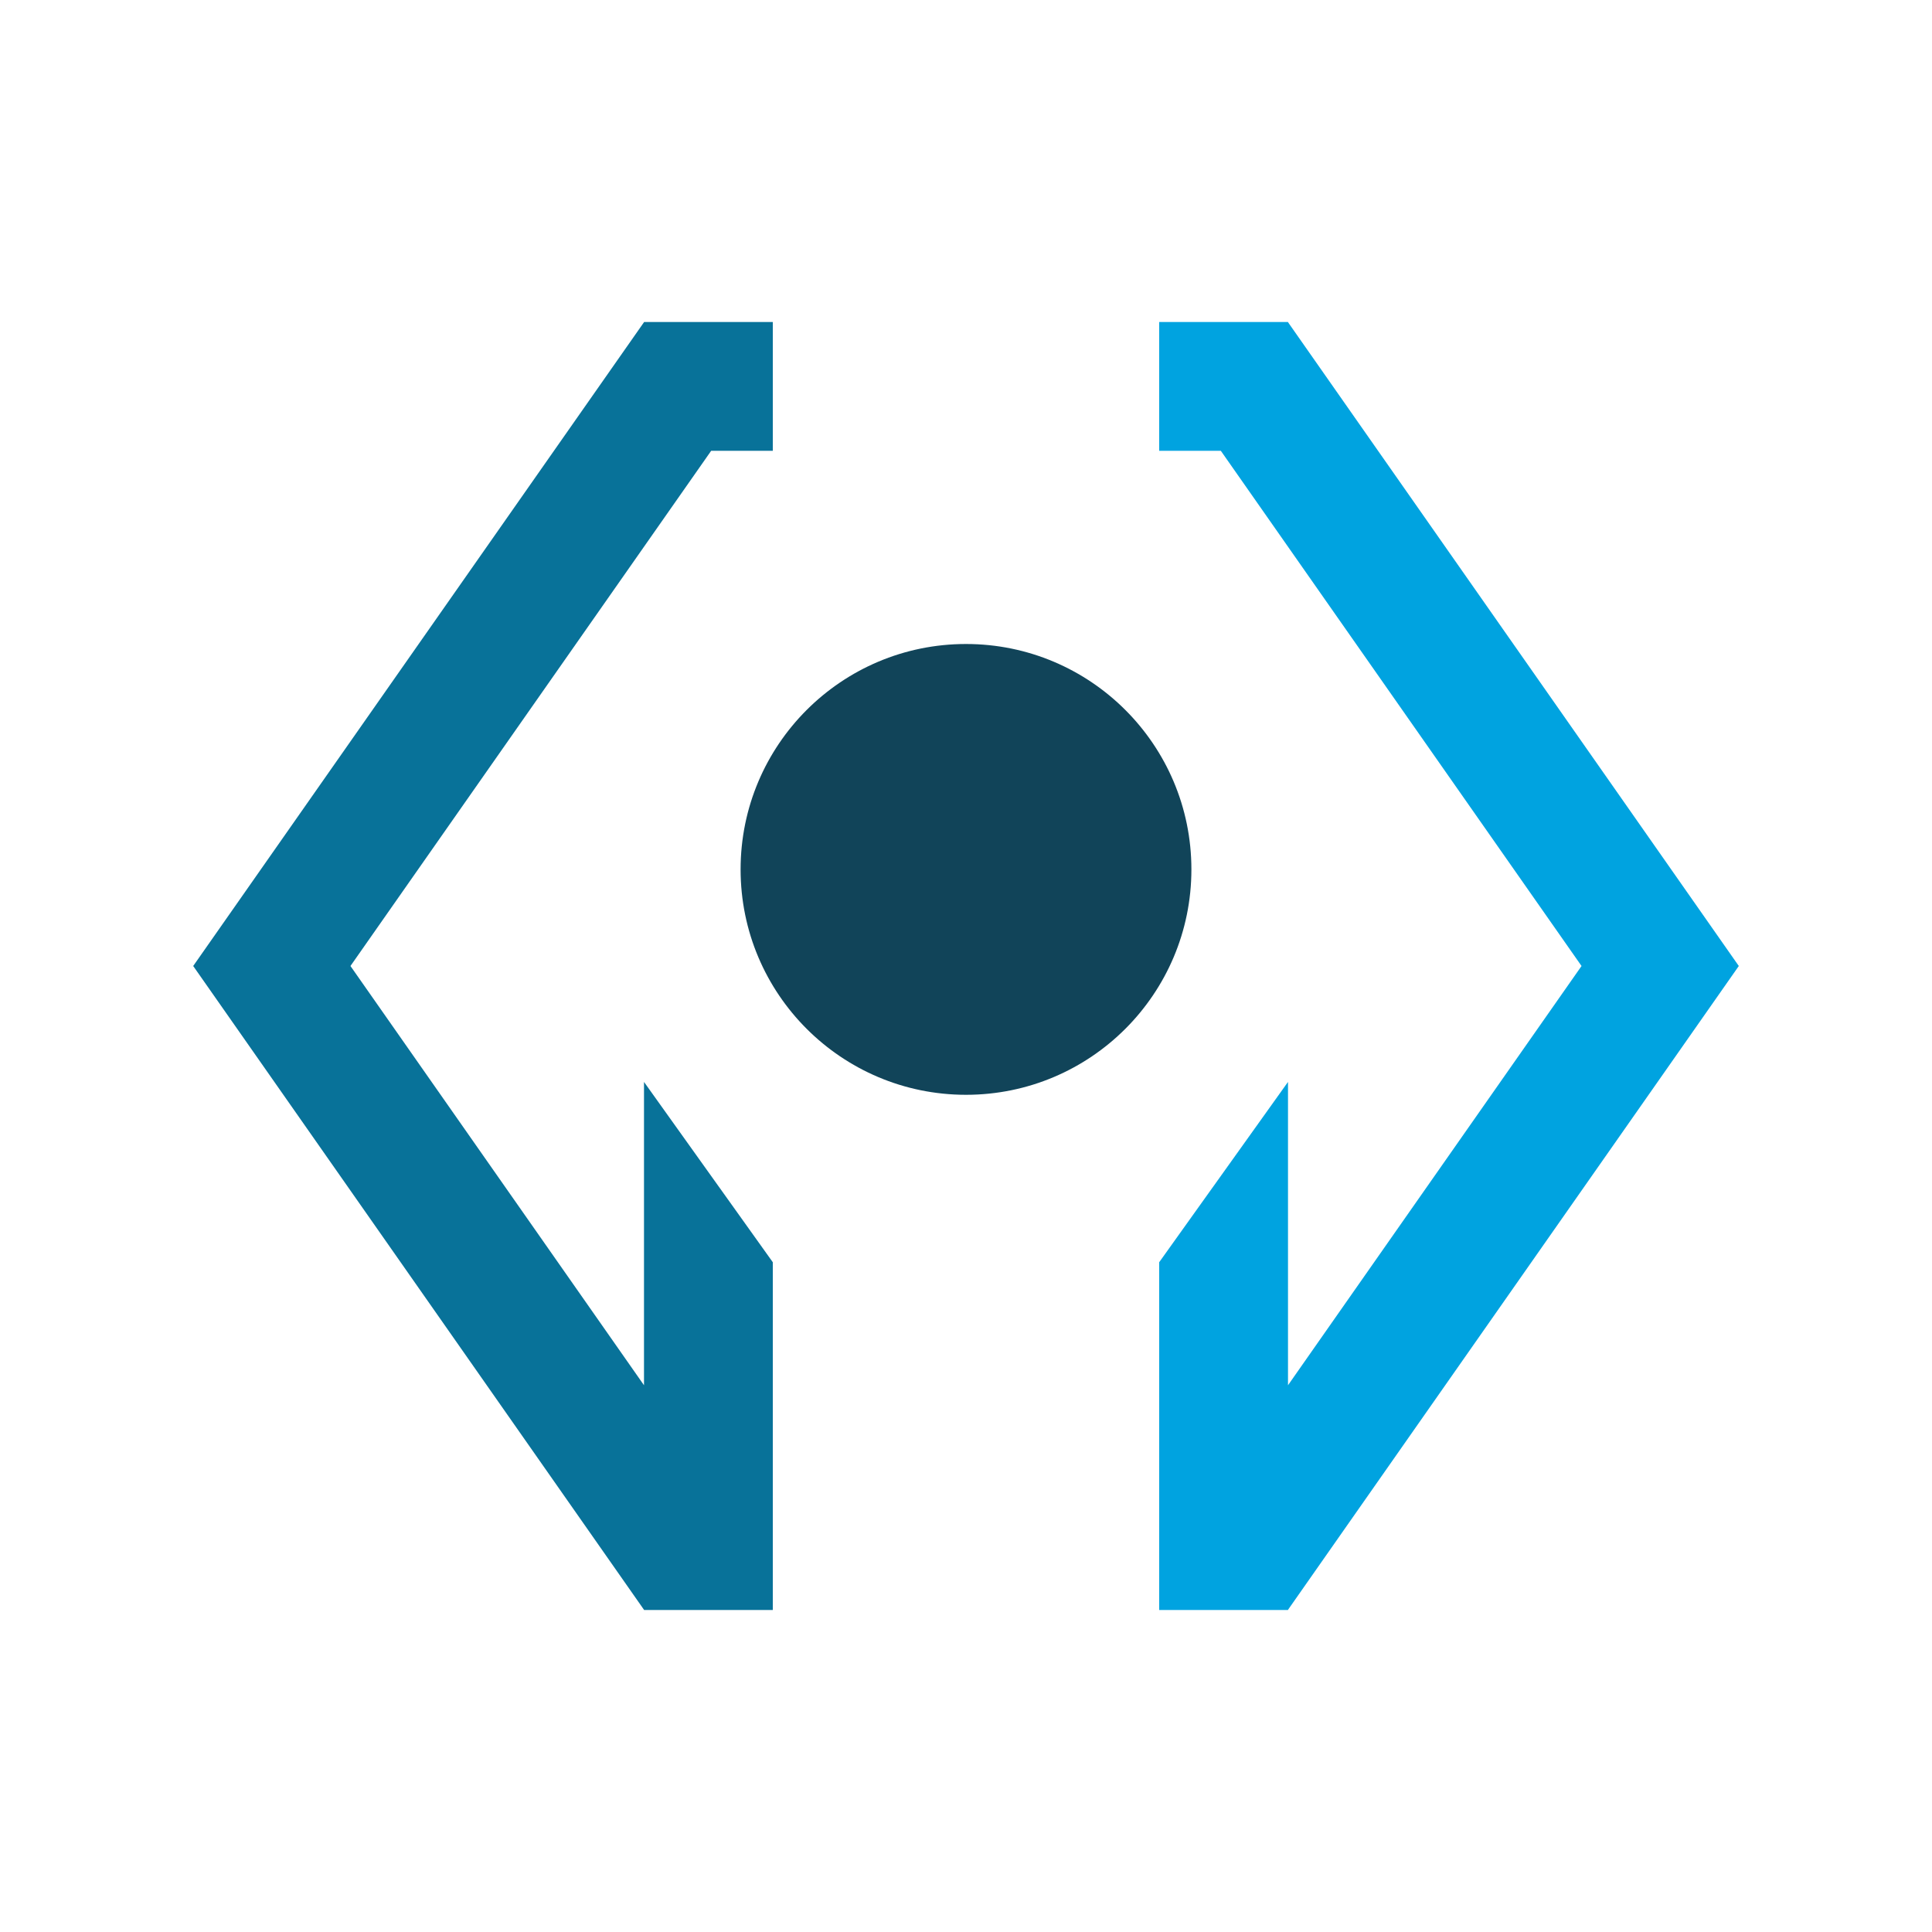 <svg width="30" height="30" viewBox="0 0 30 30" fill="none" xmlns="http://www.w3.org/2000/svg">
<path d="M15 17C16.933 17 18.5 15.433 18.5 13.5C18.5 11.567 16.933 10 15 10C13.067 10 11.5 11.567 11.5 13.5C11.5 15.433 13.067 17 15 17Z" fill="#114459"/>
<path d="M10 16.8V21.51L5.442 15L11.043 7H12V5H10.002H10V5.003L3 15L10 24.997V25H12V23V19.6L10 16.8Z" fill="#087299"/>
<path d="M20 16.8V21.51L24.558 15L18.957 7H18V5H19.998H20V5.003L27 15L20 24.997V25H18V23V19.6L20 16.8Z" fill="#00A3E0"/>
</svg>
